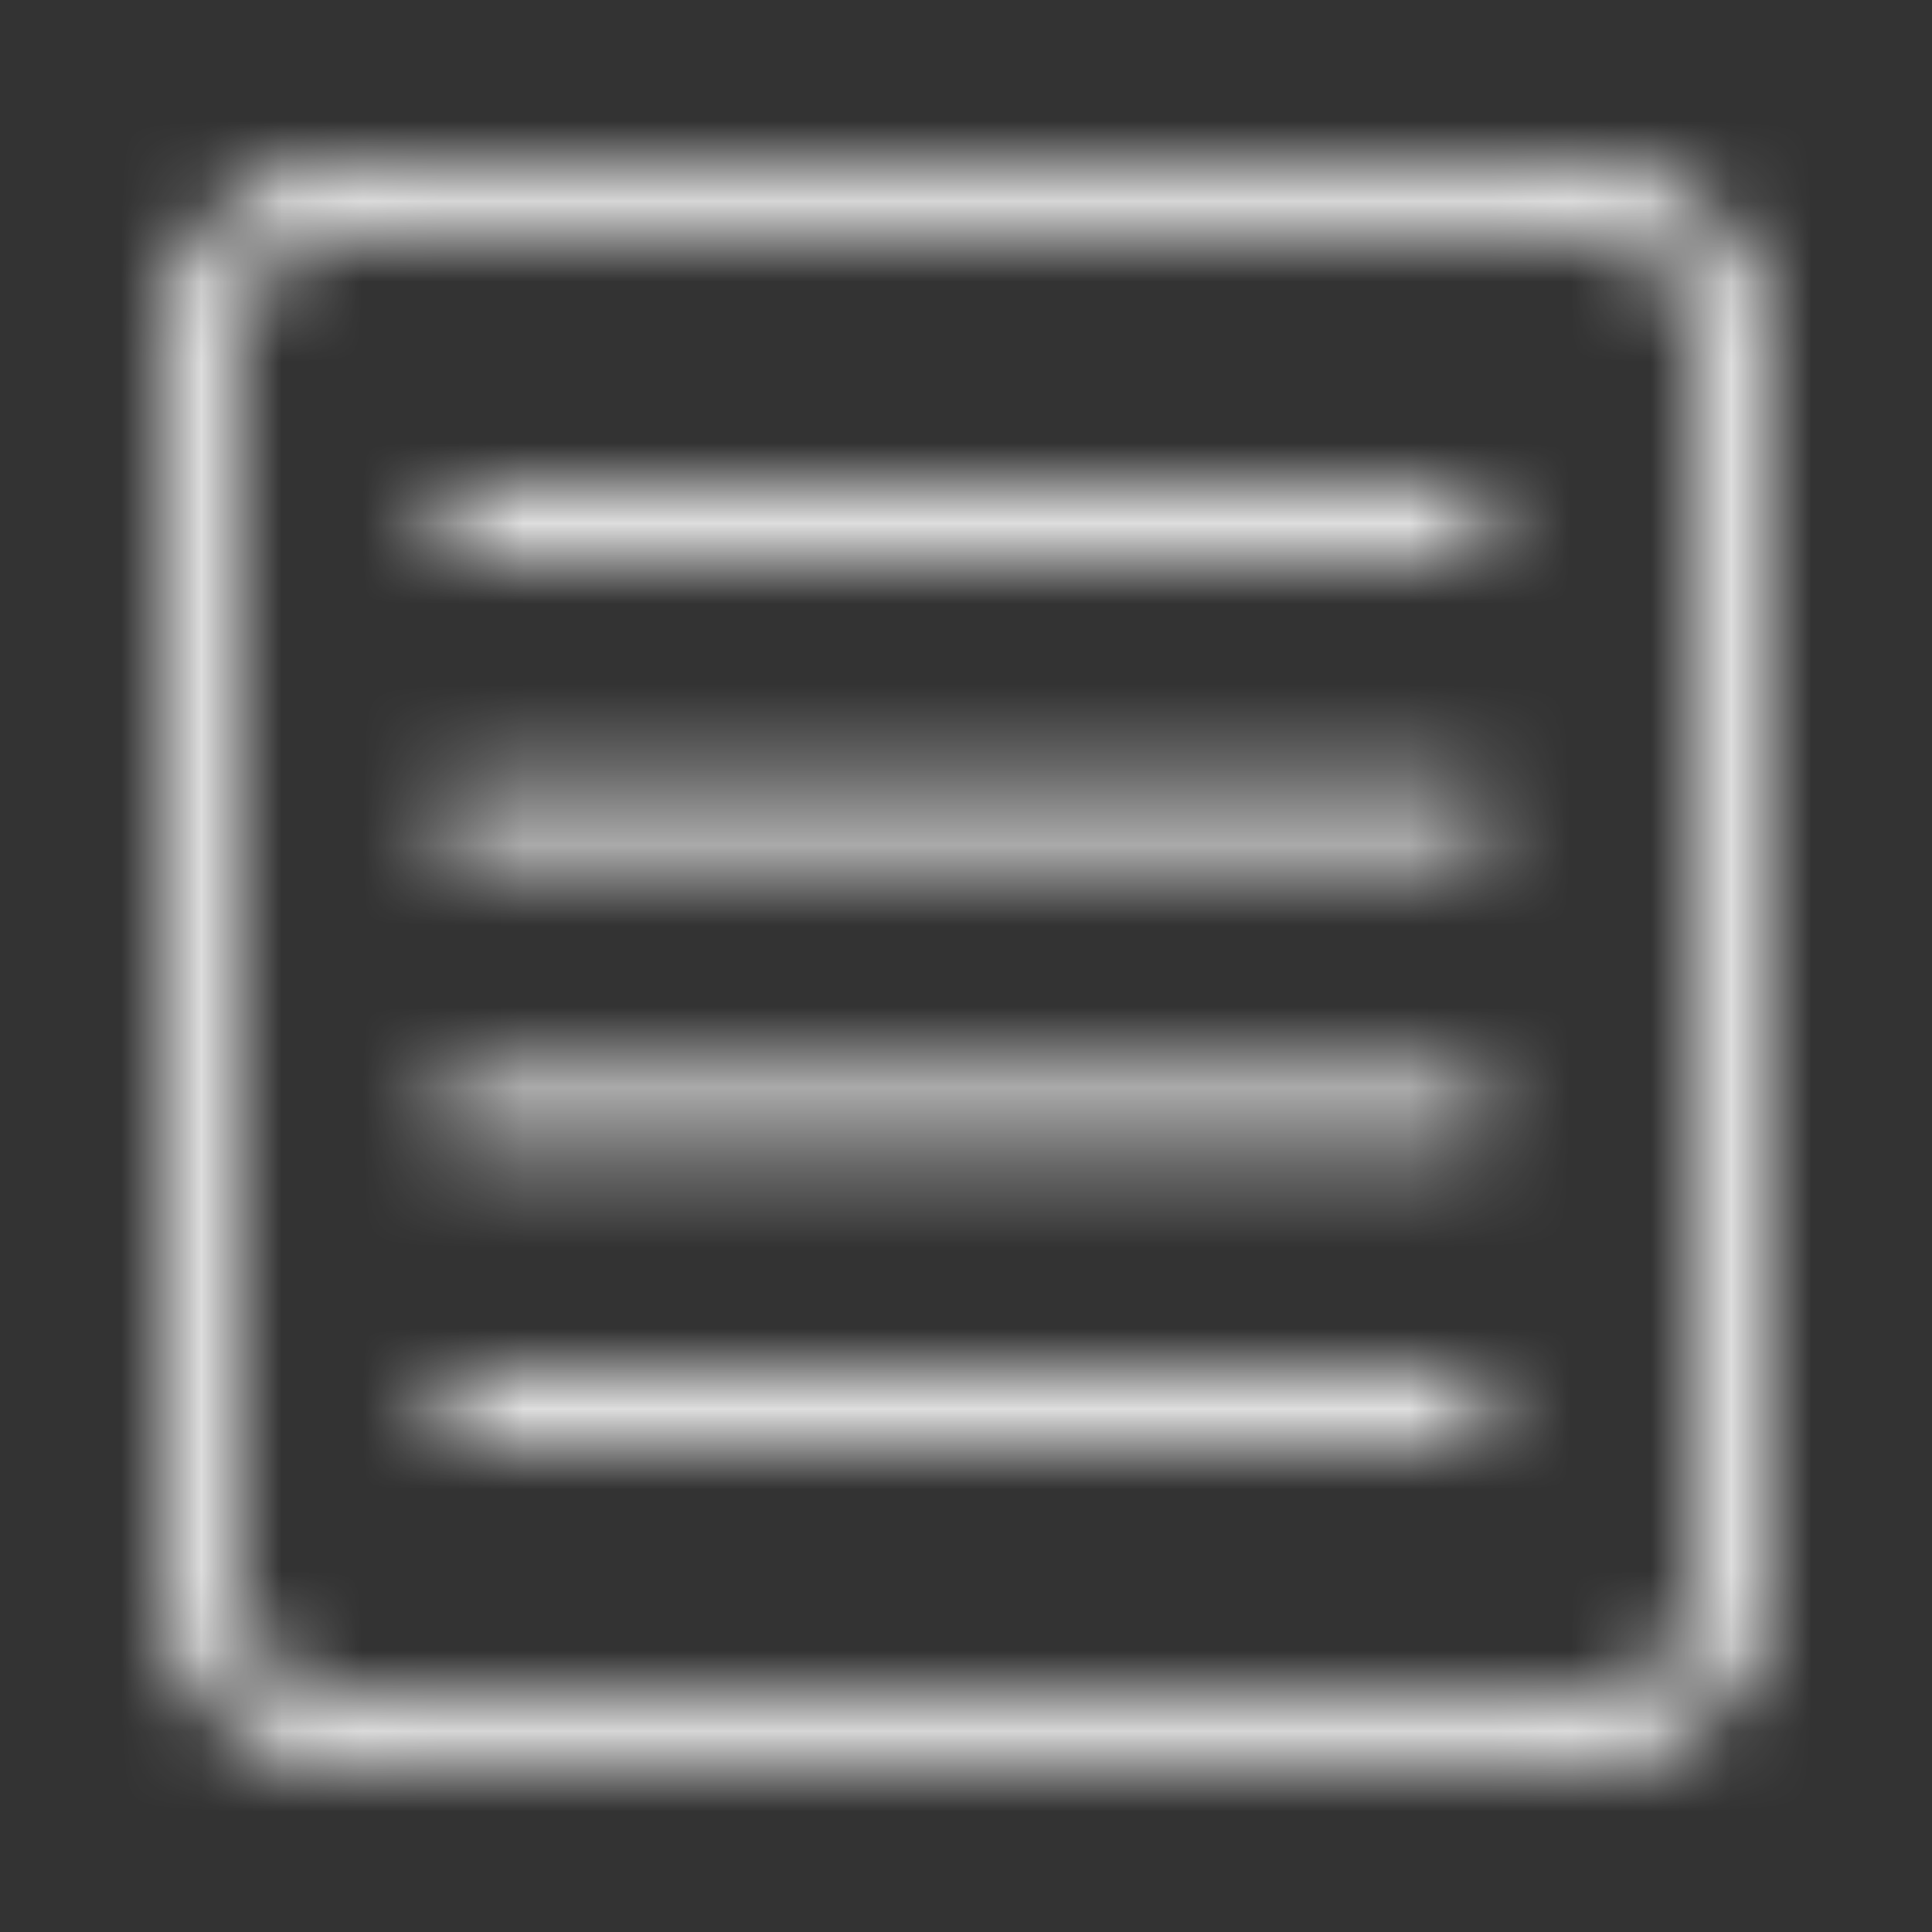 <svg width="24" height="24" viewBox="0 0 24 24" fill="none" xmlns="http://www.w3.org/2000/svg">
<rect x="0" y="0" width="24" height="24" fill="#333333" stroke="none"/>
<mask id="mask0_2313_6118" style="mask-type:alpha" maskUnits="userSpaceOnUse" x="0" y="0" width="24" height="24">
<path d="M19.5 2H4.5C3.083 2 2 3.083 2 4.5V19.5C2 20.833 3.083 22 4.5 22H19.5C20.833 22 22 20.917 22 19.5V4.5C22 3.083 20.917 2 19.5 2ZM21.167 19.5C21.167 20.417 20.417 21.167 19.5 21.167H4.5C3.583 21.167 2.833 20.417 2.833 19.5V4.5C2.833 3.583 3.583 2.833 4.5 2.833H19.5C20.417 2.833 21.167 3.583 21.167 4.5V19.5Z" fill="#040000"/>
<path d="M18.417 6.083H5.5V6.917H18.417V6.083Z" fill="#040000"/>
<path d="M18.417 9.75H5.5V10.583H18.417V9.75Z" fill="#040000"/>
<path d="M18.417 13.417H5.5V14.25H18.417V13.417Z" fill="#040000"/>
<path d="M18.417 17.083H5.5V17.917H18.417V17.083Z" fill="#040000"/>
</mask>
<g mask="url(#mask0_2313_6118)">
<rect width="24" height="24" fill="white"/>
</g>
</svg>
